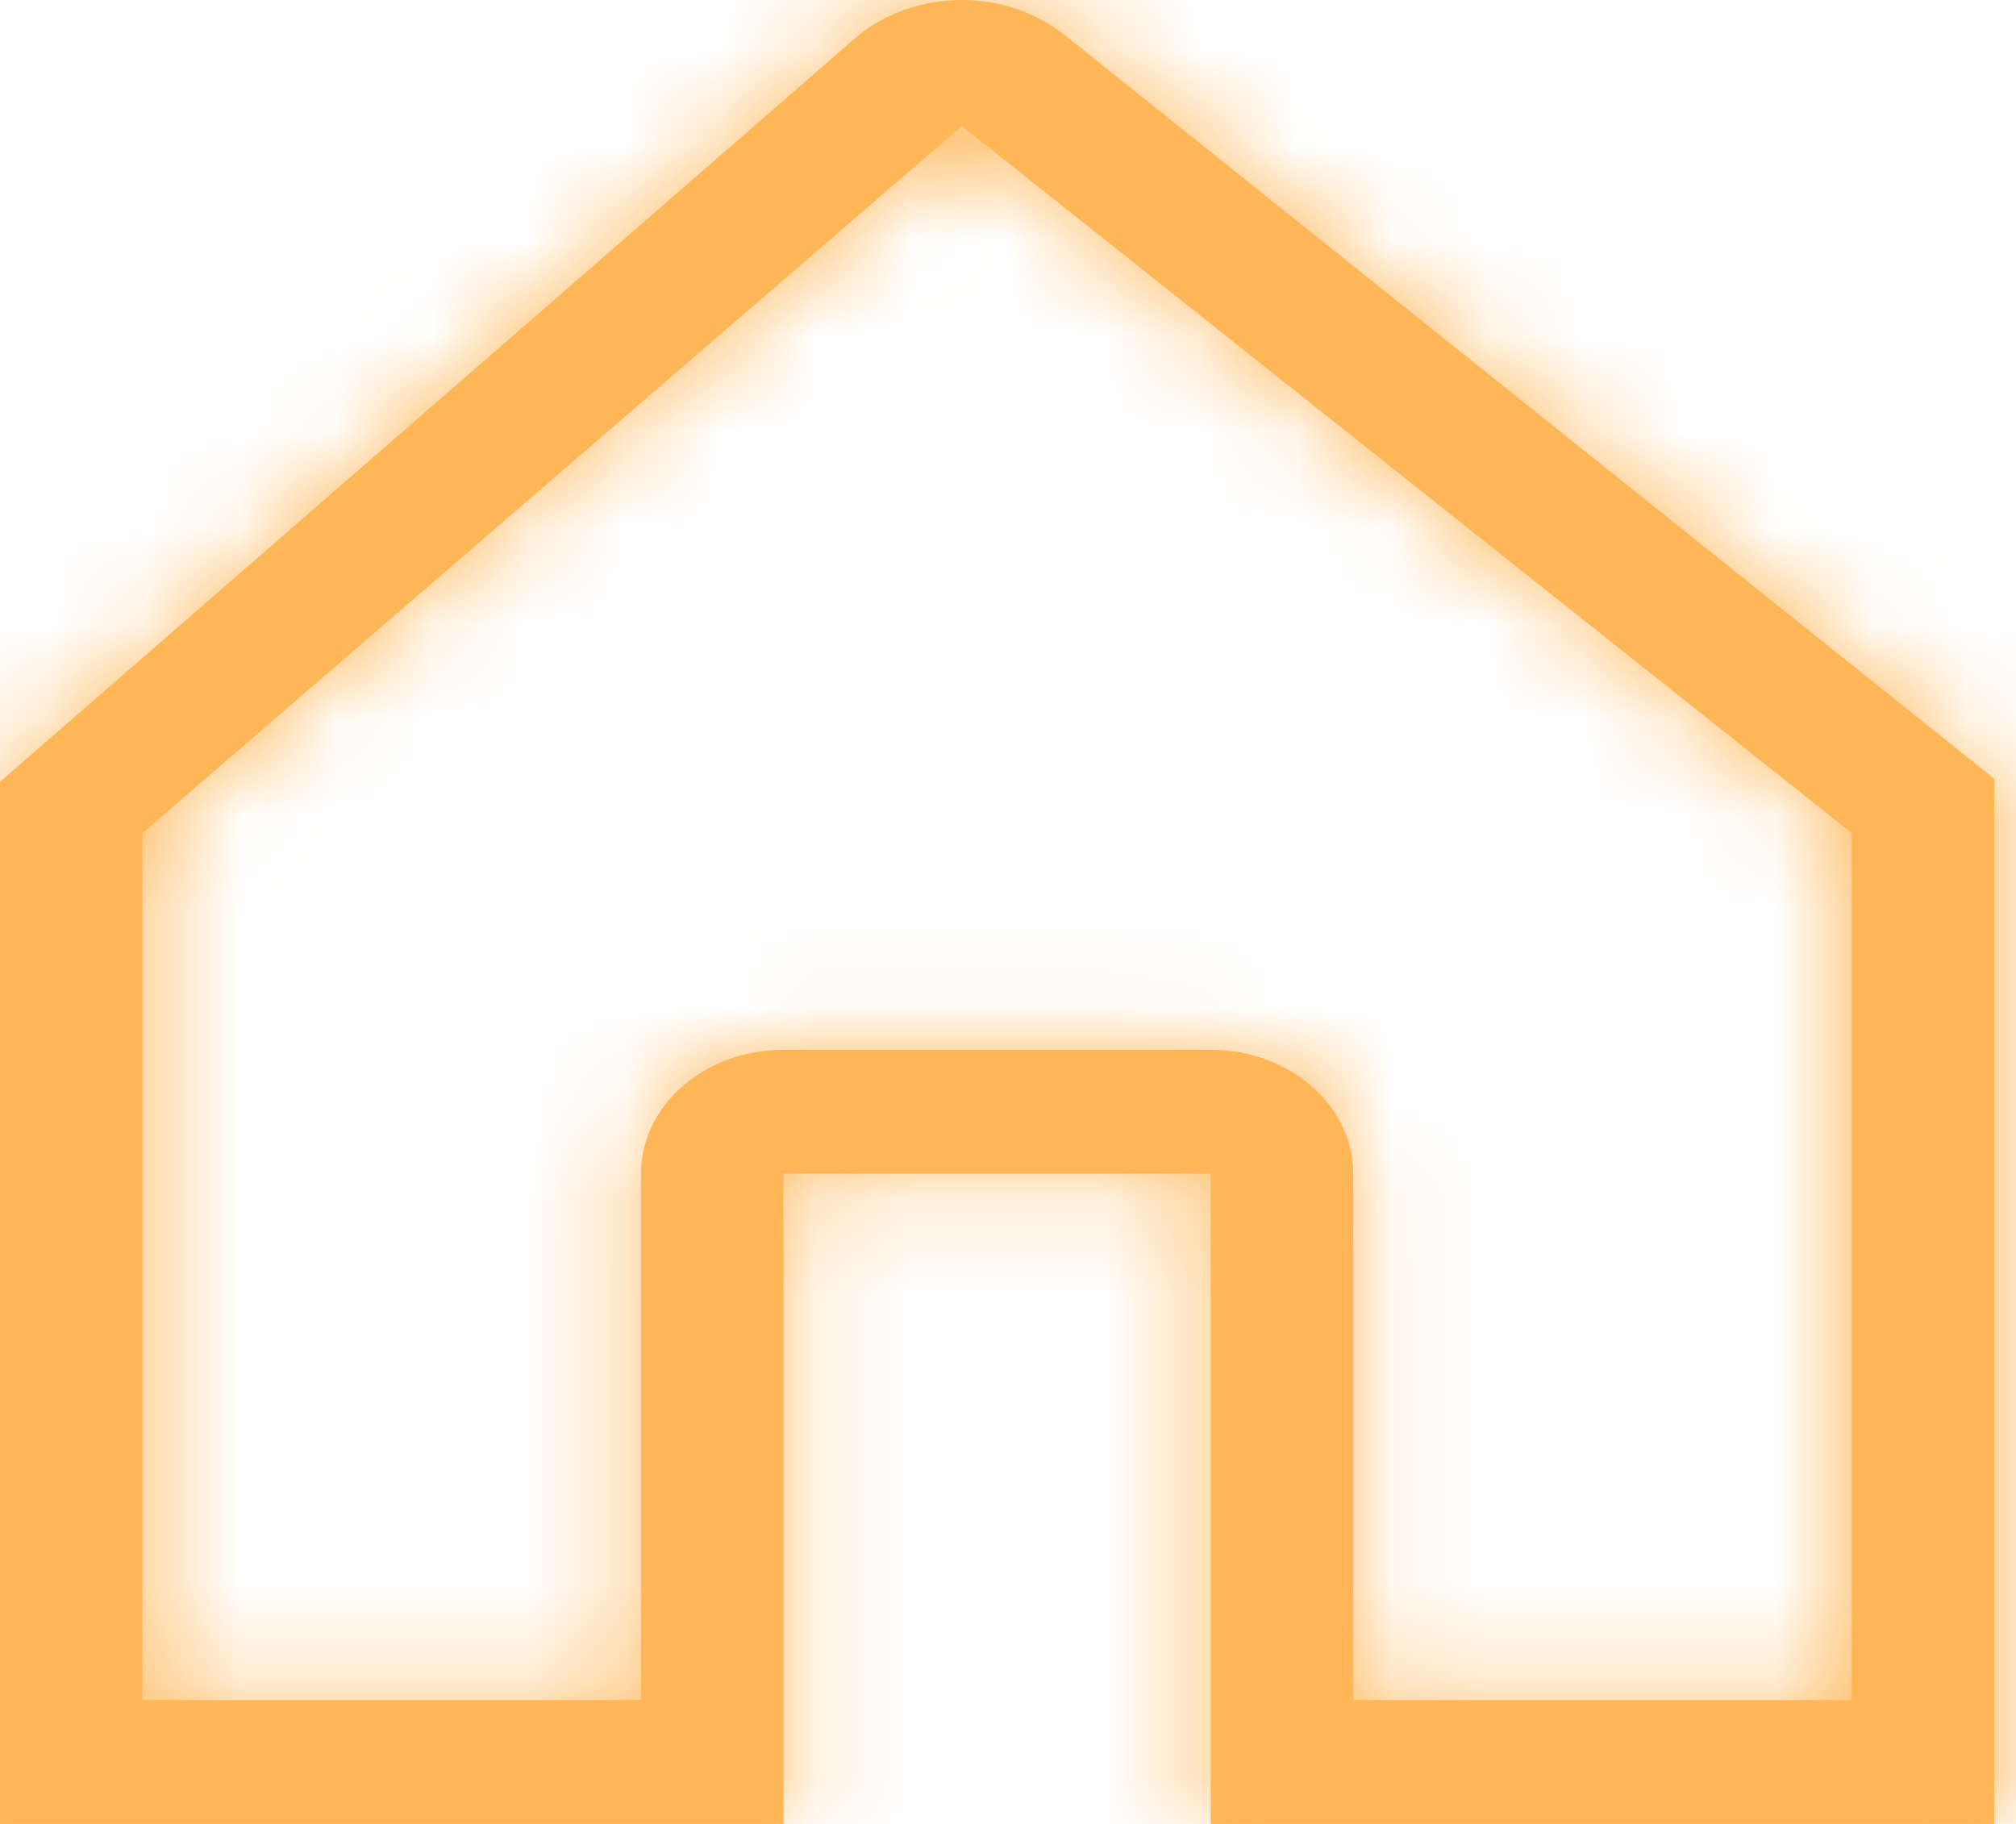 <svg width="21" height="19" viewBox="0 0 21 19" fill="none" xmlns="http://www.w3.org/2000/svg">
<mask id="path-1-inside-1_0_94" fill="white">
<path d="M20.294 7.729L11.086 0.362C10.786 0.123 10.392 -0.007 9.985 0C9.579 0.008 9.191 0.151 8.903 0.402L0.435 7.766L0 8.144V19H8.161V12.226H12.612V19H20.773V8.112L20.294 7.729ZM10.017 1.29C10.03 1.29 10.022 1.293 10.017 1.298C10.011 1.293 10.004 1.29 10.017 1.29ZM19.289 17.71H14.096V12.226C14.096 11.884 13.94 11.556 13.661 11.314C13.383 11.072 13.006 10.936 12.612 10.936H8.161C7.767 10.936 7.39 11.072 7.112 11.314C6.833 11.556 6.677 11.884 6.677 12.226V17.71H1.484V8.678L10.017 1.314L10.018 1.312L19.289 8.678V17.71Z"/>
</mask>
<path d="M20.294 7.729L11.086 0.362C10.786 0.123 10.392 -0.007 9.985 0C9.579 0.008 9.191 0.151 8.903 0.402L0.435 7.766L0 8.144V19H8.161V12.226H12.612V19H20.773V8.112L20.294 7.729ZM10.017 1.29C10.03 1.29 10.022 1.293 10.017 1.298C10.011 1.293 10.004 1.29 10.017 1.29ZM19.289 17.71H14.096V12.226C14.096 11.884 13.94 11.556 13.661 11.314C13.383 11.072 13.006 10.936 12.612 10.936H8.161C7.767 10.936 7.39 11.072 7.112 11.314C6.833 11.556 6.677 11.884 6.677 12.226V17.71H1.484V8.678L10.017 1.314L10.018 1.312L19.289 8.678V17.71Z" fill="#FEB656"/>
<path d="M20.294 7.729L21.906 5.714L21.906 5.714L20.294 7.729ZM11.086 0.362L9.474 2.377L9.474 2.377L11.086 0.362ZM8.903 0.402L10.597 2.349L10.597 2.349L8.903 0.402ZM0.435 7.766L2.128 9.713L2.128 9.713L0.435 7.766ZM0 8.144L-1.693 6.196L-2.58 6.968V8.144H0ZM0 19H-2.58V21.581H0V19ZM8.161 19V21.581H10.741V19H8.161ZM8.161 12.226V9.646H5.58V12.226H8.161ZM12.612 12.226H15.193V9.646H12.612V12.226ZM12.612 19H10.032V21.581H12.612V19ZM20.773 19V21.581H23.353V19H20.773ZM20.773 8.112H23.353V6.872L22.385 6.097L20.773 8.112ZM10.017 1.298L8.371 3.285L10.044 4.67L11.694 3.259L10.017 1.298ZM19.289 17.71V20.29H21.87V17.71H19.289ZM14.096 17.71H11.515V20.29H14.096V17.71ZM6.677 17.71V20.29H9.257V17.71H6.677ZM1.484 17.71H-1.097V20.29H1.484V17.71ZM1.484 8.678L-0.202 6.724L-1.097 7.496V8.678H1.484ZM10.017 1.314L11.703 3.267L11.891 3.106L12.044 2.911L10.017 1.314ZM10.018 1.312L11.624 -0.708L9.595 -2.319L7.992 -0.285L10.018 1.312ZM19.289 8.678H21.87V7.432L20.894 6.658L19.289 8.678ZM21.906 5.714L12.698 -1.653L9.474 2.377L18.682 9.744L21.906 5.714ZM12.698 -1.653C11.898 -2.293 10.908 -2.597 9.939 -2.58L10.032 2.58C9.877 2.583 9.674 2.538 9.474 2.377L12.698 -1.653ZM9.939 -2.58C8.97 -2.562 7.987 -2.222 7.21 -1.546L10.597 2.349C10.395 2.524 10.188 2.578 10.032 2.58L9.939 -2.58ZM7.21 -1.546L-1.259 5.819L2.128 9.713L10.597 2.349L7.21 -1.546ZM-1.259 5.818L-1.693 6.196L1.693 10.091L2.128 9.713L-1.259 5.818ZM-2.58 8.144V19H2.58V8.144H-2.58ZM0 21.581H8.161V16.419H0V21.581ZM10.741 19V12.226H5.58V19H10.741ZM8.161 14.807H12.612V9.646H8.161V14.807ZM10.032 12.226V19H15.193V12.226H10.032ZM12.612 21.581H20.773V16.419H12.612V21.581ZM23.353 19V8.112H18.192V19H23.353ZM22.385 6.097L21.906 5.714L18.682 9.743L19.161 10.127L22.385 6.097ZM10.017 3.871C9.986 3.871 9.917 3.87 9.828 3.864C9.773 3.859 9.544 3.843 9.266 3.757C9.125 3.714 8.843 3.616 8.538 3.401C8.216 3.174 7.759 2.735 7.548 2.018C7.13 0.593 8.056 -0.378 8.099 -0.426C8.29 -0.641 8.477 -0.773 8.498 -0.789C8.546 -0.824 8.592 -0.854 8.577 -0.844C8.577 -0.844 8.575 -0.843 8.572 -0.841C8.569 -0.839 8.564 -0.836 8.559 -0.832C8.548 -0.825 8.532 -0.813 8.512 -0.799C8.475 -0.772 8.412 -0.726 8.34 -0.664L11.694 3.259C11.622 3.32 11.562 3.365 11.525 3.391C11.507 3.404 11.491 3.415 11.481 3.422C11.476 3.426 11.472 3.428 11.469 3.43C11.468 3.431 11.467 3.432 11.466 3.432C11.466 3.433 11.465 3.433 11.465 3.433C11.465 3.433 11.465 3.433 11.465 3.433C11.451 3.442 11.498 3.411 11.547 3.375C11.57 3.359 11.757 3.226 11.949 3.01C11.992 2.962 12.919 1.99 12.5 0.564C12.29 -0.153 11.832 -0.592 11.51 -0.819C11.204 -1.034 10.922 -1.133 10.781 -1.176C10.502 -1.262 10.271 -1.279 10.215 -1.283C10.124 -1.29 10.052 -1.29 10.017 -1.29V3.871ZM11.662 -0.69C11.583 -0.756 11.482 -0.828 11.537 -0.788C11.541 -0.785 11.607 -0.737 11.684 -0.672C11.722 -0.639 11.978 -0.428 12.198 -0.076C12.43 0.296 12.965 1.453 12.187 2.677C11.631 3.549 10.779 3.756 10.689 3.781C10.452 3.845 10.261 3.86 10.2 3.864C10.116 3.87 10.05 3.871 10.017 3.871V-1.29C9.982 -1.29 9.913 -1.29 9.827 -1.283C9.763 -1.279 9.57 -1.264 9.333 -1.199C9.241 -1.174 8.388 -0.967 7.833 -0.094C7.054 1.13 7.589 2.288 7.822 2.66C8.042 3.013 8.299 3.225 8.338 3.258C8.416 3.324 8.483 3.373 8.488 3.377C8.546 3.419 8.448 3.349 8.371 3.285L11.662 -0.69ZM19.289 15.129H14.096V20.29H19.289V15.129ZM16.676 17.71V12.226H11.515V17.71H16.676ZM16.676 12.226C16.676 11.074 16.147 10.056 15.355 9.367L11.968 13.261C11.732 13.056 11.515 12.694 11.515 12.226H16.676ZM15.355 9.367C14.574 8.688 13.583 8.356 12.612 8.356V13.517C12.429 13.517 12.193 13.456 11.968 13.261L15.355 9.367ZM12.612 8.356H8.161V13.517H12.612V8.356ZM8.161 8.356C7.19 8.356 6.199 8.688 5.418 9.367L8.805 13.261C8.58 13.456 8.344 13.517 8.161 13.517V8.356ZM5.418 9.367C4.626 10.056 4.097 11.074 4.097 12.226H9.257C9.257 12.694 9.041 13.056 8.805 13.261L5.418 9.367ZM4.097 12.226V17.71H9.257V12.226H4.097ZM6.677 15.129H1.484V20.29H6.677V15.129ZM4.064 17.71V8.678H-1.097V17.71H4.064ZM3.17 10.632L11.703 3.267L8.331 -0.64L-0.202 6.724L3.17 10.632ZM12.044 2.911L12.045 2.91L7.992 -0.285L7.991 -0.284L12.044 2.911ZM8.413 3.333L17.684 10.698L20.894 6.658L11.624 -0.708L8.413 3.333ZM16.709 8.678V17.71H21.87V8.678H16.709Z" fill="#FEB656" mask="url(#path-1-inside-1_0_94)"/>
</svg>
